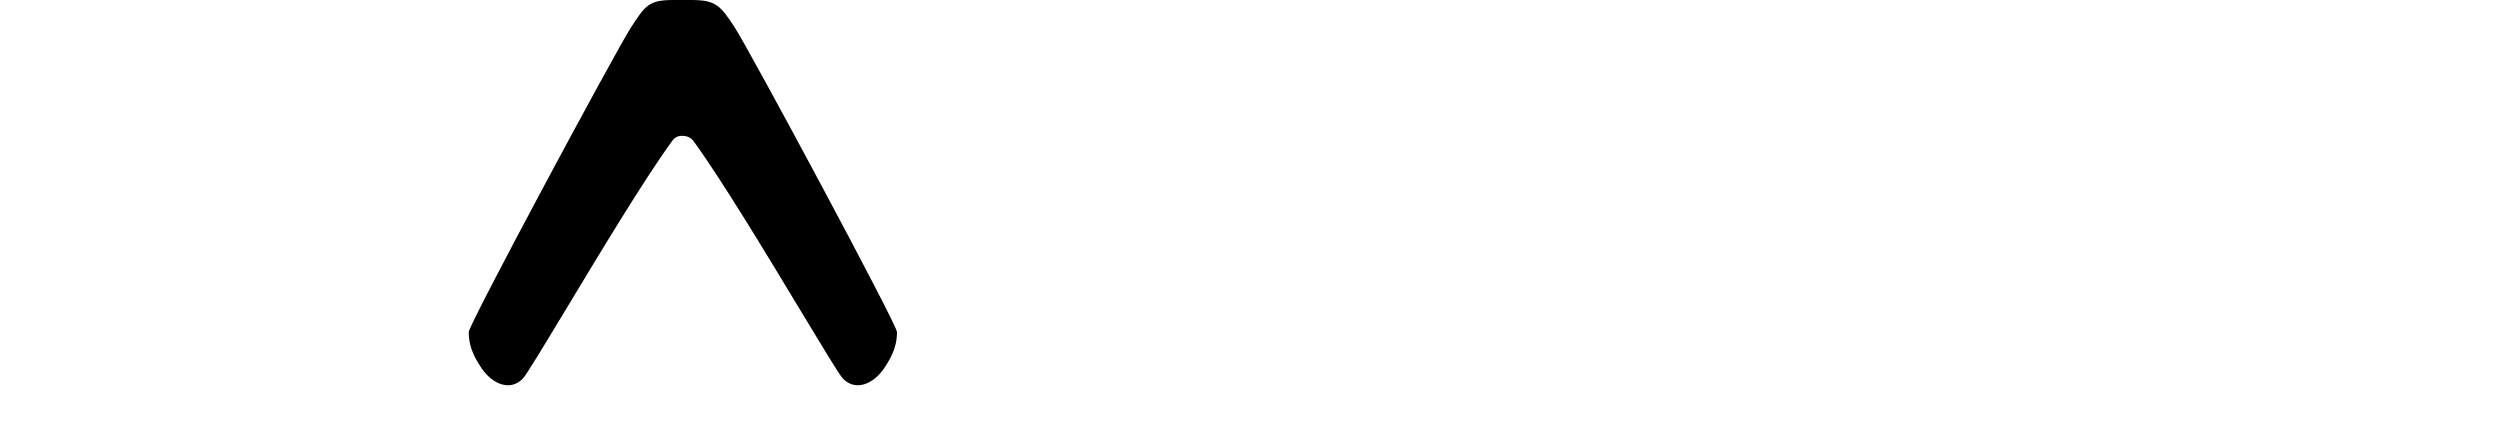 <svg height="20" viewBox="0 0 114 32" xmlns="http://www.w3.org/2000/svg"><path d="M14.805 10.334c.256-.377.535-.425.762-.425.227 0 .605.048.86.425 2.015 2.766 5.34 8.277 7.791 12.342 1.6 2.65 2.828 4.687 3.08 4.946.946.972 2.243.366 2.997-.737.742-1.086.948-1.849.948-2.663 0-.554-10.752-20.552-11.835-22.217C18.366.405 18.028 0 16.245 0H14.91c-1.777 0-2.034.404-3.075 2.005C10.753 3.67 0 23.668 0 24.222c0 .814.206 1.577.948 2.663.754 1.103 2.052 1.71 2.998.737.252-.26 1.48-2.295 3.08-4.946 2.451-4.065 5.765-9.576 7.78-12.342Z"/></svg>